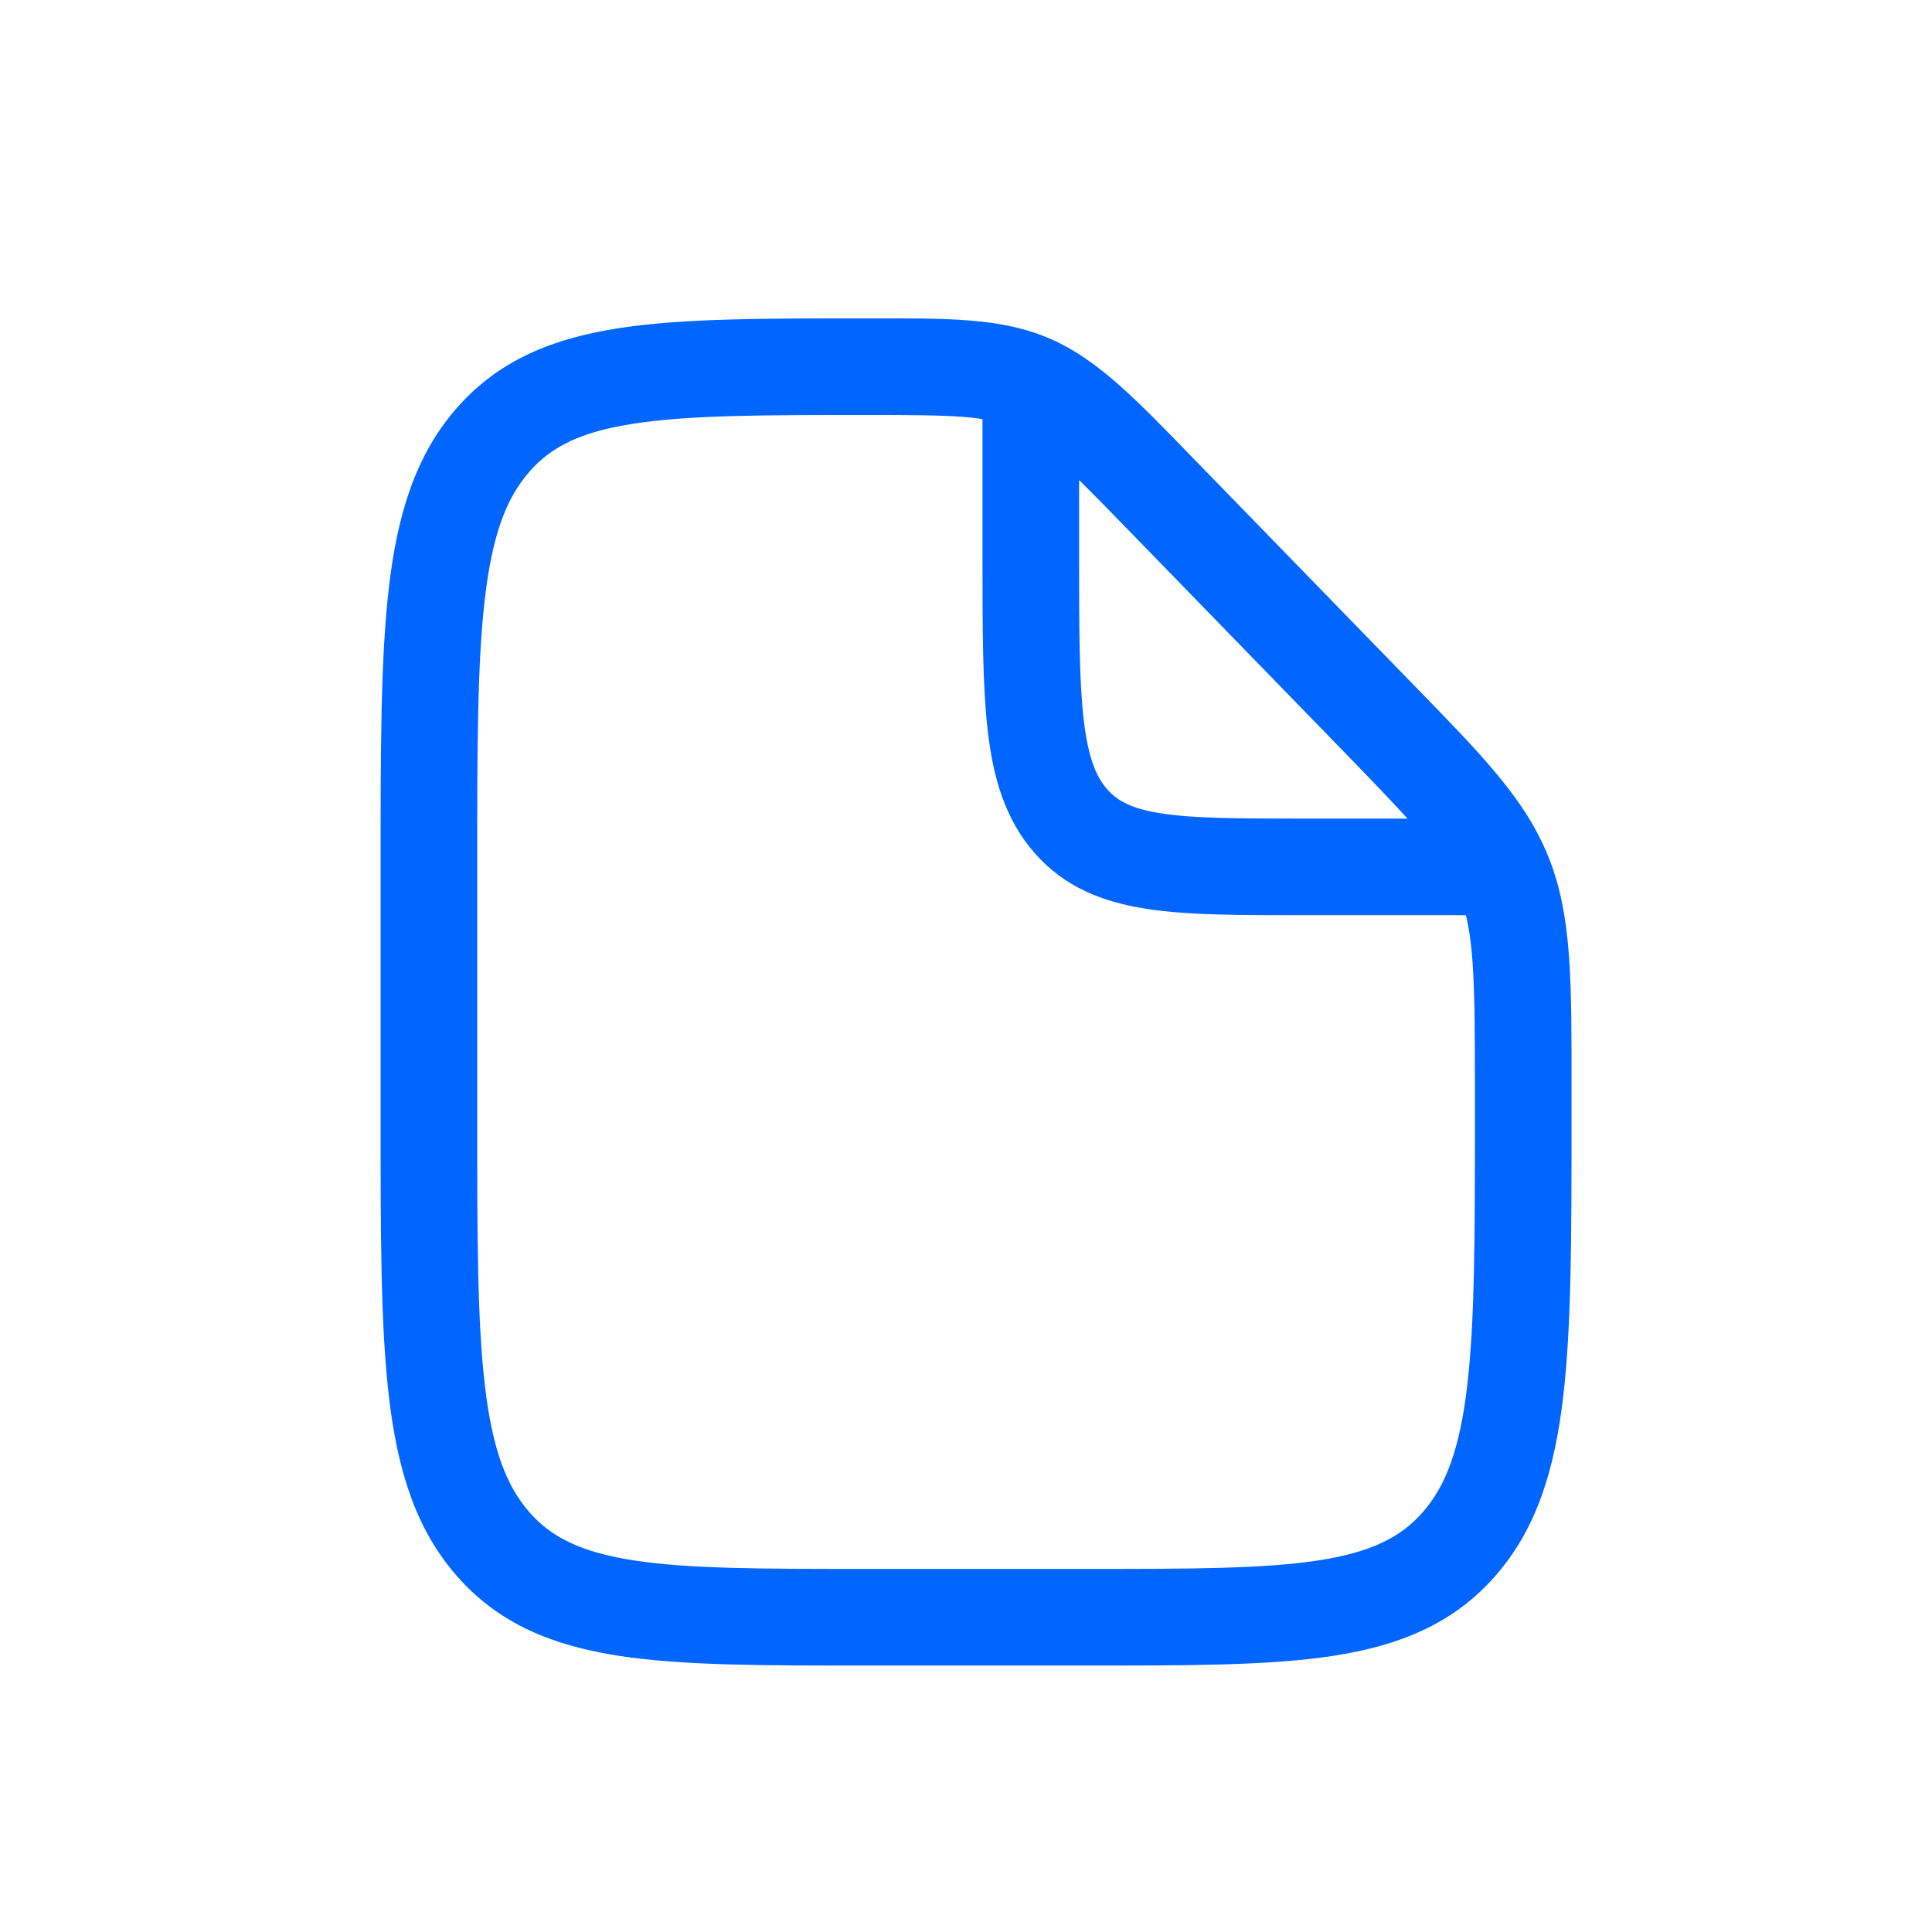 <svg width="24" height="24" viewBox="0 0 24 24" fill="none" xmlns="http://www.w3.org/2000/svg">
<path d="M14.431 6.15L14.861 5.732L14.431 6.15ZM17.122 8.918L16.692 9.336L17.122 8.918ZM18.687 10.889L18.128 11.107V11.107L18.687 10.889ZM6.124 19.18L6.576 18.785H6.576L6.124 19.18ZM18.126 19.18L17.674 18.785H17.674L18.126 19.18ZM13.484 19.49H10.766V20.69H13.484V19.49ZM5.928 13.876V10.769H4.728V13.876H5.928ZM18.322 13.537V13.876H19.522V13.537H18.322ZM14.001 6.568L16.692 9.336L17.552 8.499L14.861 5.732L14.001 6.568ZM19.522 13.537C19.522 12.222 19.532 11.404 19.246 10.671L18.128 11.107C18.312 11.58 18.322 12.126 18.322 13.537H19.522ZM16.692 9.336C17.61 10.281 17.947 10.642 18.128 11.107L19.246 10.671C18.956 9.929 18.406 9.378 17.552 8.499L16.692 9.336ZM10.786 5.155C11.873 5.155 12.241 5.166 12.57 5.31L13.052 4.211C12.44 3.943 11.772 3.955 10.786 3.955V5.155ZM14.861 5.732C14.13 4.98 13.655 4.476 13.052 4.211L12.57 5.31C12.907 5.458 13.199 5.743 14.001 6.568L14.861 5.732ZM10.766 19.49C9.465 19.49 8.558 19.489 7.874 19.384C7.216 19.282 6.849 19.097 6.576 18.785L5.673 19.575C6.196 20.174 6.869 20.443 7.691 20.57C8.488 20.692 9.503 20.69 10.766 20.69V19.49ZM4.728 13.876C4.728 15.326 4.727 16.466 4.832 17.356C4.938 18.255 5.16 18.989 5.673 19.575L6.576 18.785C6.293 18.462 6.117 18.008 6.024 17.215C5.929 16.413 5.928 15.356 5.928 13.876H4.728ZM13.484 20.69C14.747 20.69 15.762 20.692 16.559 20.57C17.381 20.443 18.054 20.174 18.577 19.575L17.674 18.785C17.401 19.097 17.034 19.282 16.377 19.384C15.692 19.489 14.785 19.49 13.484 19.49V20.69ZM18.322 13.876C18.322 15.356 18.321 16.413 18.226 17.215C18.133 18.008 17.957 18.462 17.674 18.785L18.577 19.575C19.09 18.989 19.312 18.255 19.418 17.356C19.523 16.466 19.522 15.326 19.522 13.876H18.322ZM5.928 10.769C5.928 9.289 5.929 8.233 6.024 7.43C6.117 6.637 6.293 6.183 6.576 5.86L5.673 5.07C5.16 5.656 4.938 6.39 4.832 7.289C4.727 8.179 4.728 9.319 4.728 10.769H5.928ZM10.786 3.955C9.517 3.955 8.496 3.953 7.697 4.075C6.871 4.202 6.197 4.471 5.673 5.07L6.576 5.86C6.848 5.548 7.216 5.363 7.878 5.262C8.566 5.156 9.478 5.155 10.786 5.155V3.955ZM12.205 4.943V6.885H13.405V4.943H12.205ZM16.203 11.369H18.922V10.169H16.203V11.369ZM12.205 6.885C12.205 7.786 12.204 8.514 12.271 9.086C12.339 9.668 12.487 10.179 12.851 10.595L13.754 9.805C13.62 9.652 13.519 9.421 13.463 8.946C13.406 8.46 13.405 7.815 13.405 6.885H12.205ZM16.203 10.169C15.383 10.169 14.836 10.167 14.43 10.105C14.05 10.046 13.878 9.946 13.754 9.805L12.851 10.595C13.225 11.023 13.702 11.207 14.248 11.291C14.766 11.371 15.421 11.369 16.203 11.369V10.169Z" fill="#0166FF"/>
</svg>
